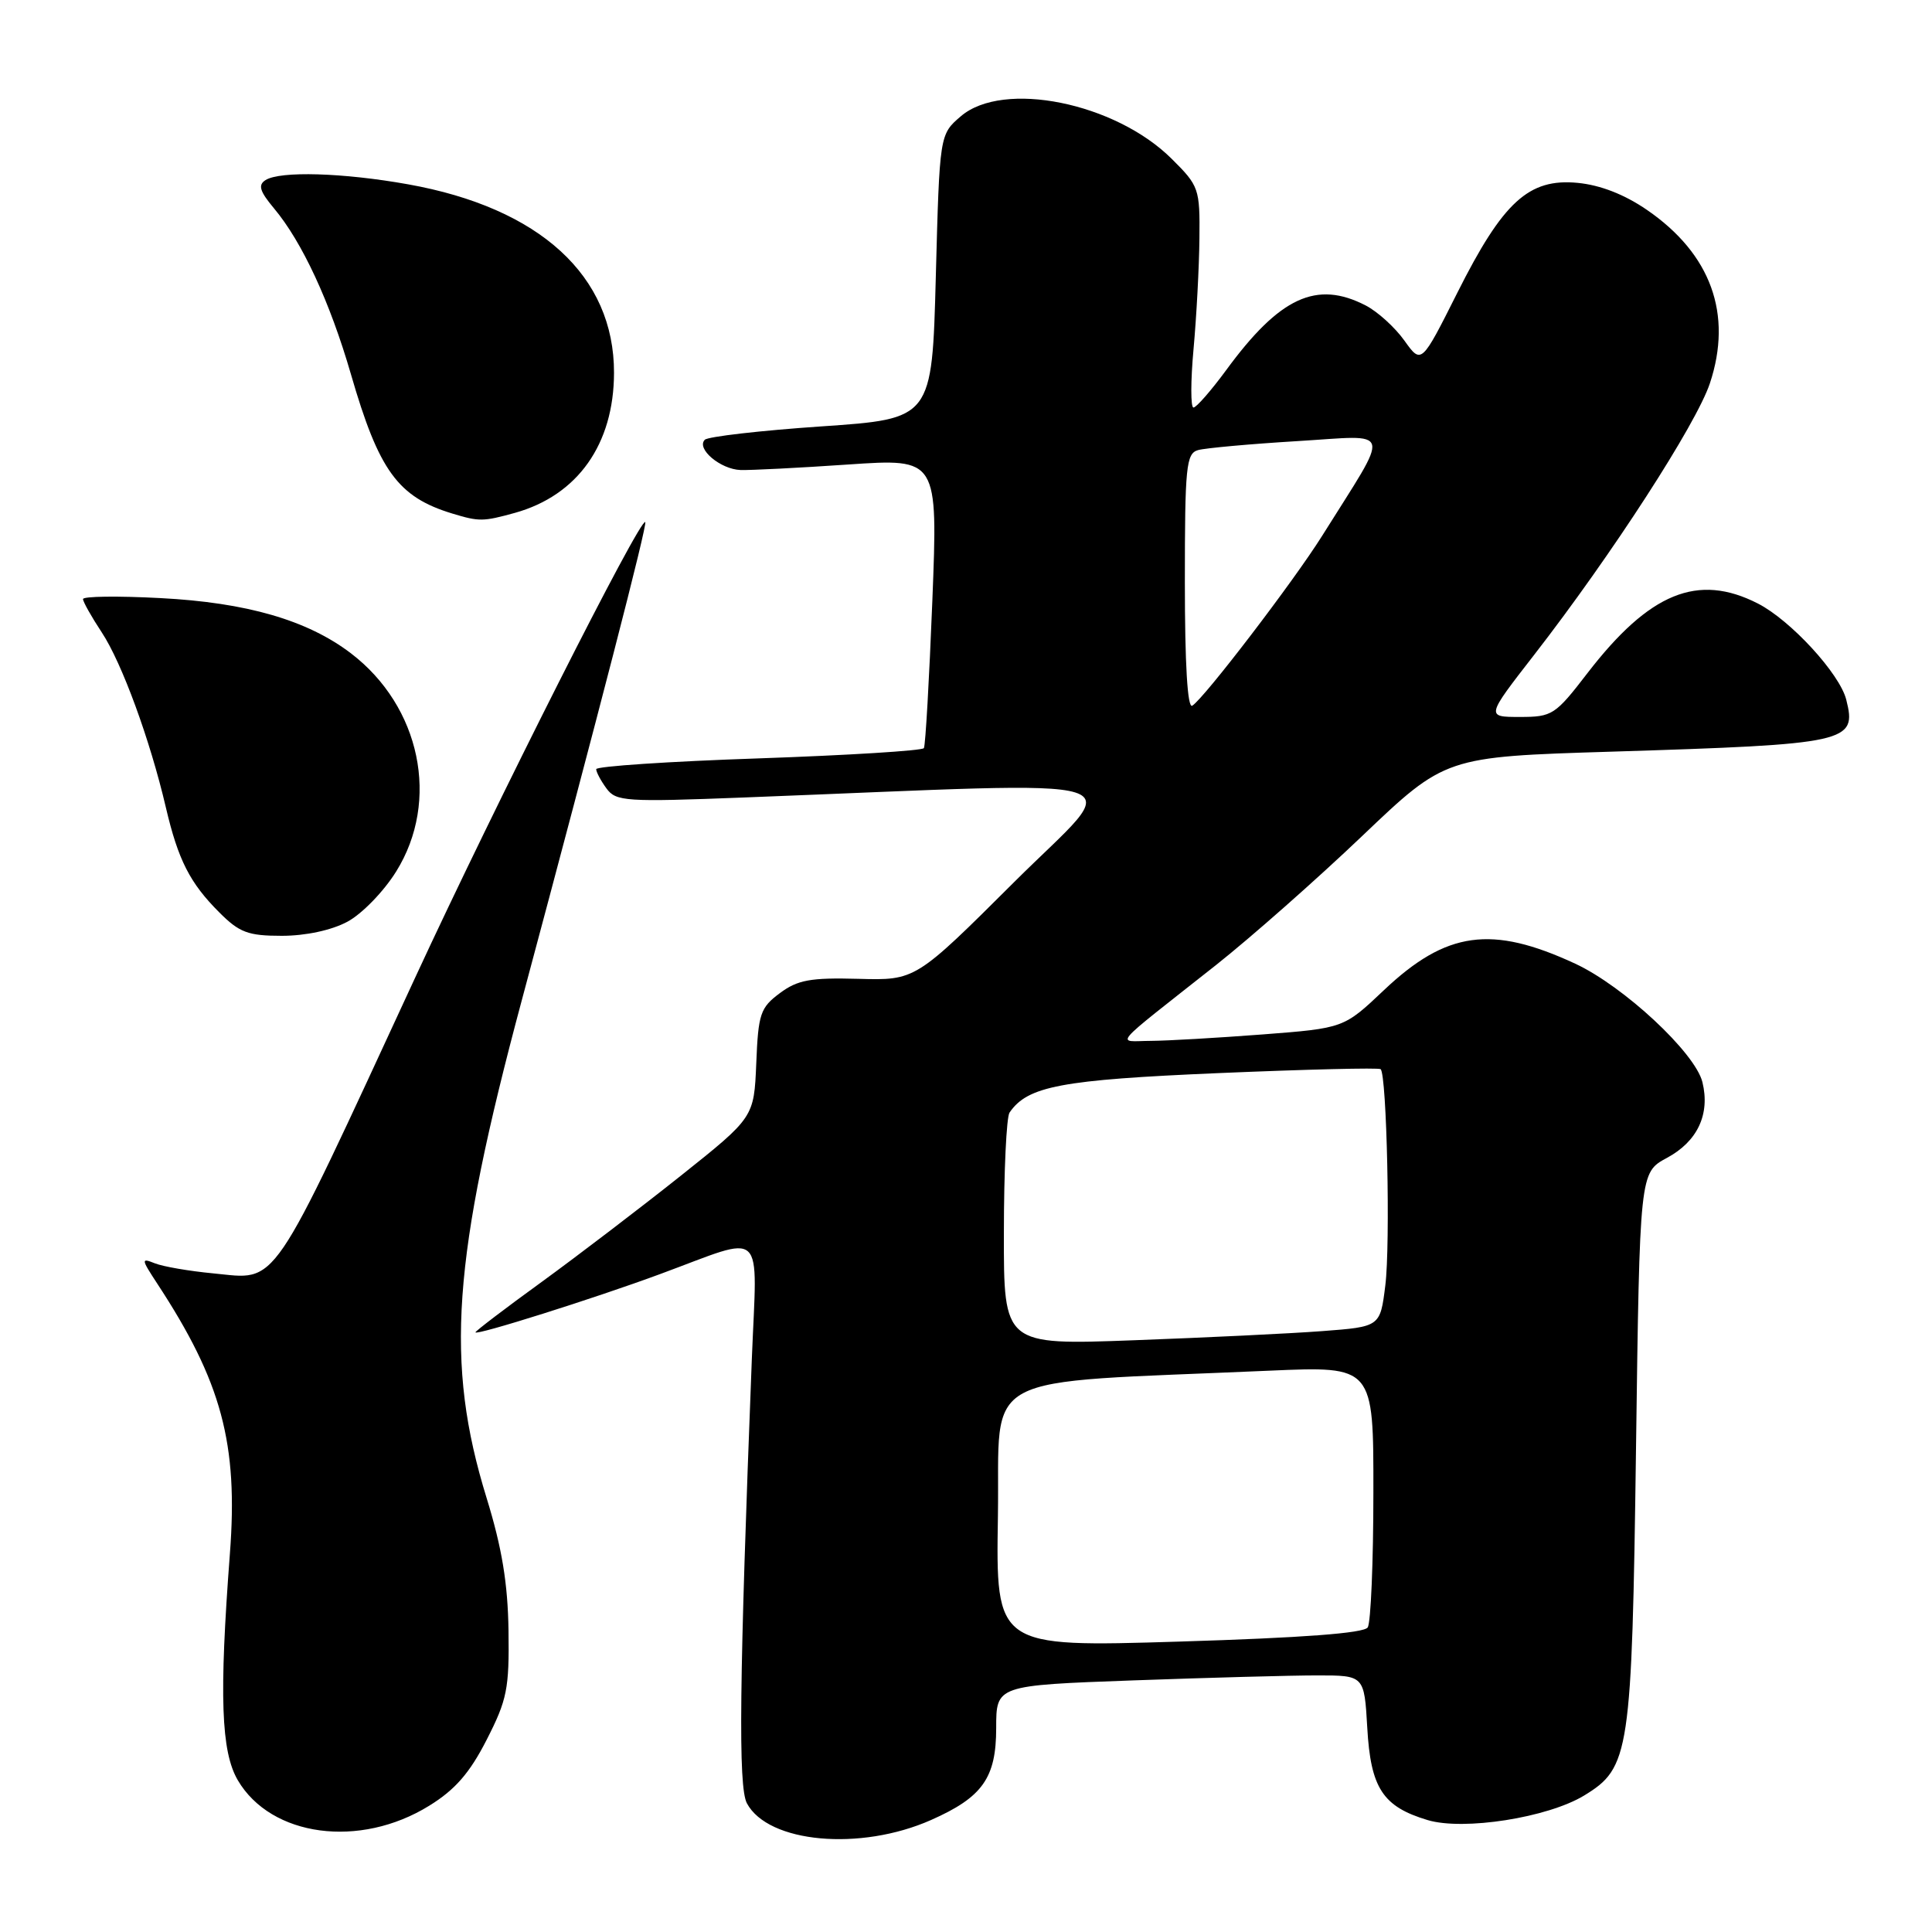 <?xml version="1.0" encoding="UTF-8" standalone="no"?>
<!DOCTYPE svg PUBLIC "-//W3C//DTD SVG 1.1//EN" "http://www.w3.org/Graphics/SVG/1.1/DTD/svg11.dtd" >
<svg xmlns="http://www.w3.org/2000/svg" xmlns:xlink="http://www.w3.org/1999/xlink" version="1.1" viewBox="0 0 256 256">
 <g >
 <path fill="currentColor"
d=" M 123.37 241.16 C 130.19 238.14 132.00 235.59 132.00 228.97 C 132.00 223.32 132.00 223.32 150.16 222.66 C 160.15 222.30 171.12 222.00 174.55 222.00 C 180.77 222.00 180.77 222.00 181.17 228.93 C 181.62 236.93 183.22 239.39 189.17 241.17 C 193.94 242.60 205.07 240.85 209.90 237.92 C 215.95 234.23 216.23 232.41 216.78 191.93 C 217.27 155.37 217.27 155.37 220.87 153.43 C 224.93 151.25 226.62 147.64 225.58 143.39 C 224.62 139.49 215.15 130.68 208.72 127.69 C 197.64 122.55 191.65 123.38 183.39 131.19 C 178.06 136.24 178.06 136.24 167.28 137.07 C 161.35 137.52 154.70 137.91 152.50 137.92 C 147.89 137.94 146.83 139.17 161.12 127.88 C 165.73 124.23 174.45 116.54 180.50 110.77 C 191.51 100.28 191.51 100.28 213.50 99.60 C 244.98 98.62 246.07 98.38 244.64 92.72 C 243.78 89.27 237.26 82.18 232.93 79.97 C 224.97 75.90 218.56 78.53 210.34 89.20 C 206.08 94.74 205.68 95.00 201.39 95.00 C 196.89 95.00 196.89 95.00 203.30 86.75 C 213.56 73.53 224.77 56.20 226.57 50.79 C 229.61 41.63 226.72 33.65 218.24 27.82 C 215.26 25.77 212.06 24.52 209.04 24.23 C 202.57 23.61 199.16 26.73 193.11 38.78 C 188.34 48.28 188.34 48.28 186.09 45.13 C 184.85 43.39 182.55 41.30 180.97 40.48 C 174.45 37.11 169.57 39.36 162.47 49.05 C 160.47 51.77 158.52 54.00 158.14 54.00 C 157.76 54.00 157.76 50.51 158.15 46.25 C 158.54 41.99 158.89 35.41 158.93 31.63 C 159.00 24.99 158.88 24.64 155.25 21.04 C 147.76 13.59 132.91 10.60 127.31 15.41 C 124.50 17.82 124.50 17.82 124.00 36.66 C 123.50 55.50 123.50 55.50 108.83 56.50 C 100.77 57.05 93.82 57.85 93.39 58.27 C 92.22 59.45 95.46 62.19 98.13 62.28 C 99.44 62.32 105.85 62.00 112.39 61.55 C 124.28 60.74 124.28 60.74 123.54 79.62 C 123.13 90.00 122.63 98.78 122.42 99.13 C 122.21 99.47 112.35 100.08 100.52 100.49 C 88.68 100.89 79.00 101.54 79.00 101.92 C 79.00 102.30 79.61 103.45 80.36 104.47 C 81.62 106.20 82.88 106.28 98.61 105.67 C 153.18 103.56 149.05 102.27 134.40 116.86 C 121.31 129.91 121.31 129.91 113.73 129.70 C 107.39 129.53 105.69 129.84 103.33 131.60 C 100.75 133.52 100.47 134.33 100.21 140.88 C 99.91 148.06 99.91 148.06 90.21 155.79 C 84.87 160.04 76.56 166.38 71.75 169.88 C 66.94 173.37 63.00 176.37 63.00 176.54 C 63.00 177.01 78.71 172.06 87.50 168.81 C 101.65 163.59 100.32 162.34 99.62 180.11 C 97.96 222.78 97.80 236.76 98.97 238.95 C 101.79 244.21 113.98 245.32 123.37 241.16 Z  M 56.87 239.27 C 60.30 237.16 62.24 234.93 64.48 230.54 C 67.19 225.24 67.49 223.76 67.38 216.07 C 67.29 209.80 66.51 205.08 64.48 198.50 C 58.95 180.57 59.91 166.94 69.15 132.50 C 79.38 94.35 85.80 69.49 85.50 69.18 C 84.86 68.51 65.70 106.44 55.03 129.50 C 35.52 171.66 36.95 169.56 28.27 168.73 C 25.09 168.43 21.61 167.83 20.53 167.40 C 18.68 166.66 18.70 166.82 20.82 170.06 C 29.37 183.09 31.58 191.28 30.46 205.90 C 29.03 224.73 29.29 232.09 31.51 235.89 C 35.92 243.40 47.67 244.97 56.87 239.27 Z  M 46.02 122.14 C 47.94 121.12 50.85 118.13 52.50 115.47 C 58.33 106.11 55.73 93.61 46.49 86.56 C 40.74 82.18 32.69 79.84 21.25 79.25 C 15.61 78.95 11.00 79.01 11.00 79.38 C 11.00 79.74 12.12 81.73 13.48 83.79 C 16.14 87.81 19.89 98.04 21.98 107.00 C 23.61 113.96 25.16 117.00 29.05 120.89 C 31.72 123.57 32.87 124.00 37.34 124.00 C 40.48 124.00 43.91 123.27 46.02 122.14 Z  M 68.22 67.96 C 76.54 65.64 81.34 58.87 81.36 49.41 C 81.39 36.56 71.53 27.54 54.06 24.42 C 45.45 22.88 37.12 22.64 35.19 23.86 C 34.16 24.51 34.41 25.34 36.30 27.60 C 40.04 32.06 43.72 40.01 46.50 49.59 C 50.21 62.40 52.73 65.86 59.94 68.05 C 63.50 69.13 64.01 69.12 68.22 67.96 Z  M 132.23 200.88 C 132.53 181.40 128.87 183.36 168.25 181.62 C 182.00 181.02 182.00 181.02 181.98 197.76 C 181.98 206.97 181.64 215.01 181.23 215.64 C 180.74 216.41 172.55 217.02 156.23 217.52 C 131.95 218.26 131.95 218.26 132.23 200.88 Z  M 133.02 163.36 C 133.02 155.19 133.36 148.02 133.77 147.42 C 136.16 143.92 140.59 143.08 161.50 142.19 C 173.05 141.70 182.70 141.46 182.94 141.67 C 183.76 142.37 184.25 164.86 183.56 170.34 C 182.88 175.80 182.88 175.80 175.19 176.38 C 170.96 176.70 159.74 177.24 150.25 177.59 C 133.00 178.23 133.00 178.23 133.02 163.36 Z  M 157.00 77.13 C 157.00 61.80 157.17 60.09 158.75 59.64 C 159.71 59.37 165.63 58.83 171.91 58.45 C 184.73 57.68 184.38 56.33 175.19 71.00 C 171.41 77.03 159.55 92.54 157.98 93.51 C 157.35 93.90 157.00 88.02 157.00 77.13 Z "/>
</g>
</svg>